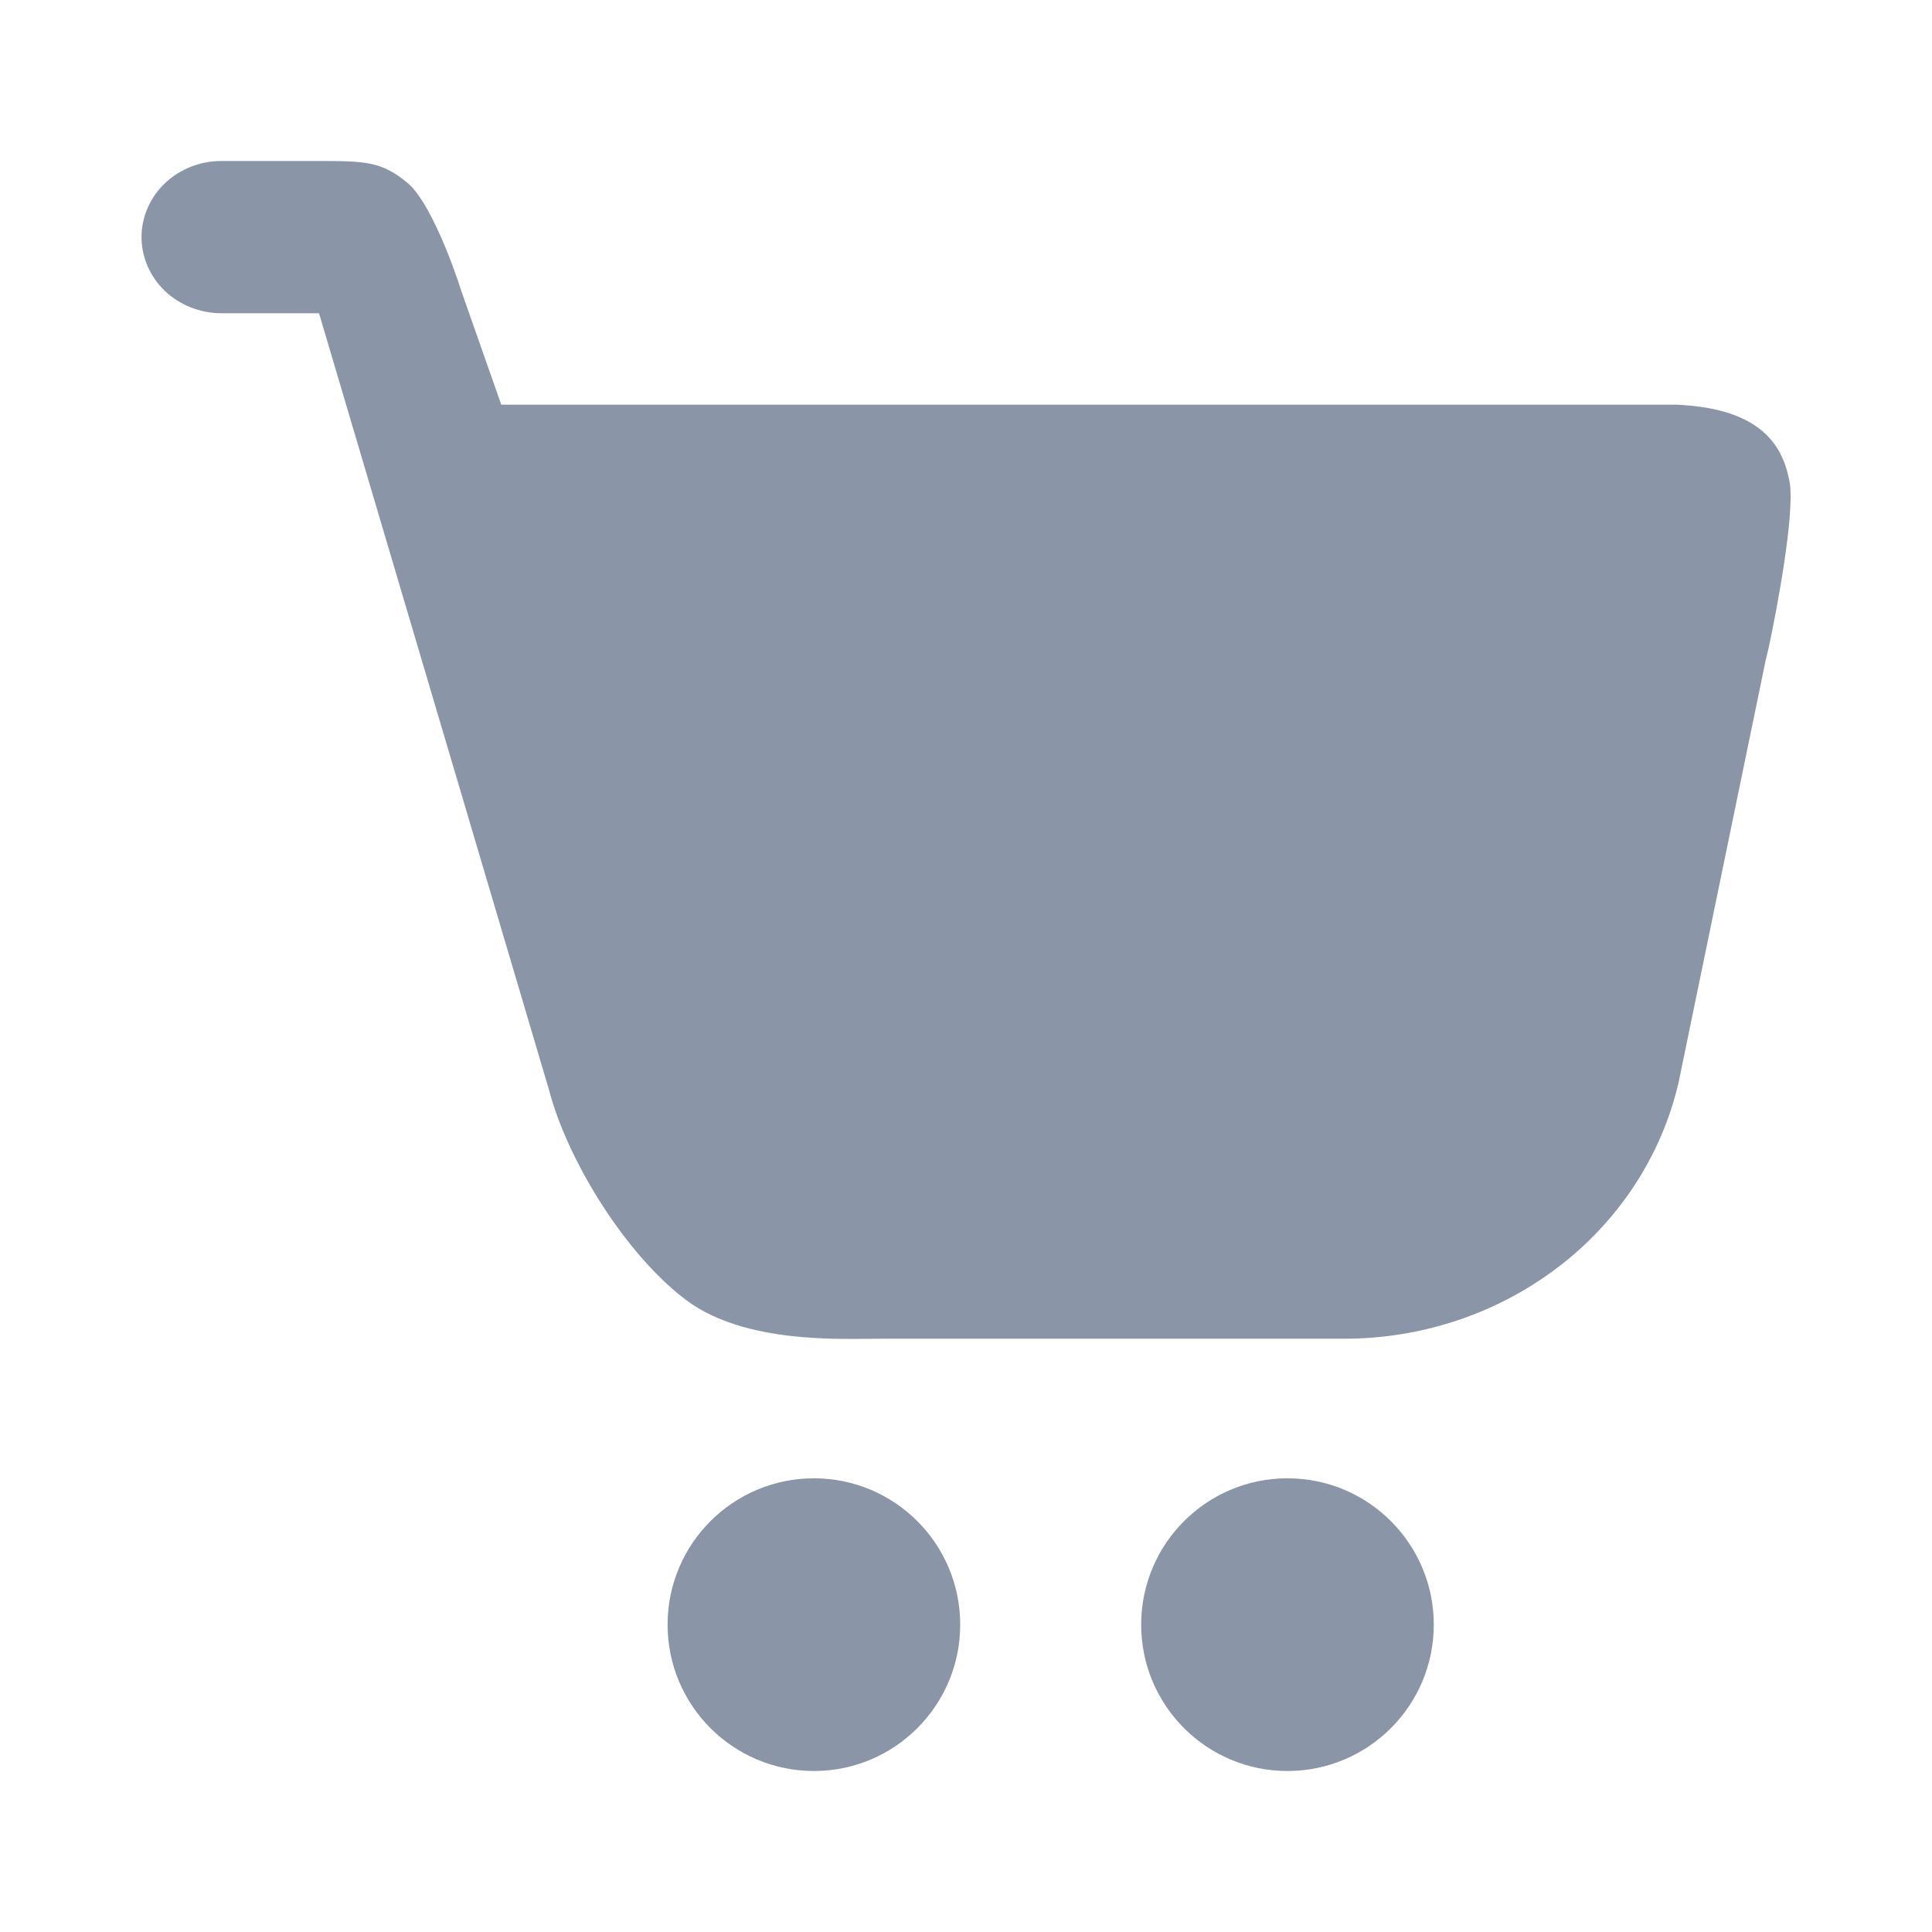 <svg width="24" height="24" viewBox="0 0 24 24" fill="none" xmlns="http://www.w3.org/2000/svg" color="#8A95A8">
<path fill-rule="evenodd" clip-rule="evenodd" d="M6.227 5.027L5.73 3.613C5.619 3.259 5.33 2.497 5.067 2.276C4.737 2 4.534 2 3.925 2H2.75C2.486 2 2.233 2.1 2.047 2.278C1.862 2.456 1.758 2.696 1.758 2.945C1.758 3.195 1.862 3.435 2.047 3.613C2.233 3.79 2.486 3.891 2.75 3.891H3.963L6.819 13.536C6.934 13.977 7.173 14.491 7.479 14.967C7.786 15.444 8.156 15.875 8.528 16.153C8.892 16.424 9.373 16.545 9.834 16.597C10.203 16.638 10.548 16.634 10.799 16.631C10.861 16.63 10.918 16.63 10.967 16.63H16.685C17.651 16.633 18.59 16.322 19.346 15.748C20.102 15.175 20.63 14.373 20.845 13.476L20.847 13.471L21.933 8.205L21.971 8.047C22.084 7.521 22.285 6.425 22.236 6.019C22.233 5.997 22.229 5.975 22.224 5.953C22.17 5.683 22.05 5.466 21.835 5.31C21.619 5.152 21.296 5.047 20.82 5.027H6.227Z" fill="currentColor"/>
<path d="M10.111 22C11.114 22 11.928 21.186 11.928 20.182C11.928 19.178 11.114 18.364 10.111 18.364C9.107 18.364 8.293 19.178 8.293 20.182C8.293 21.186 9.107 22 10.111 22Z" fill="currentColor"/>
<path d="M15.993 22C16.997 22 17.811 21.186 17.811 20.182C17.811 19.178 16.997 18.364 15.993 18.364C14.99 18.364 14.176 19.178 14.176 20.182C14.176 21.186 14.99 22 15.993 22Z" fill="currentColor"/>
</svg>
